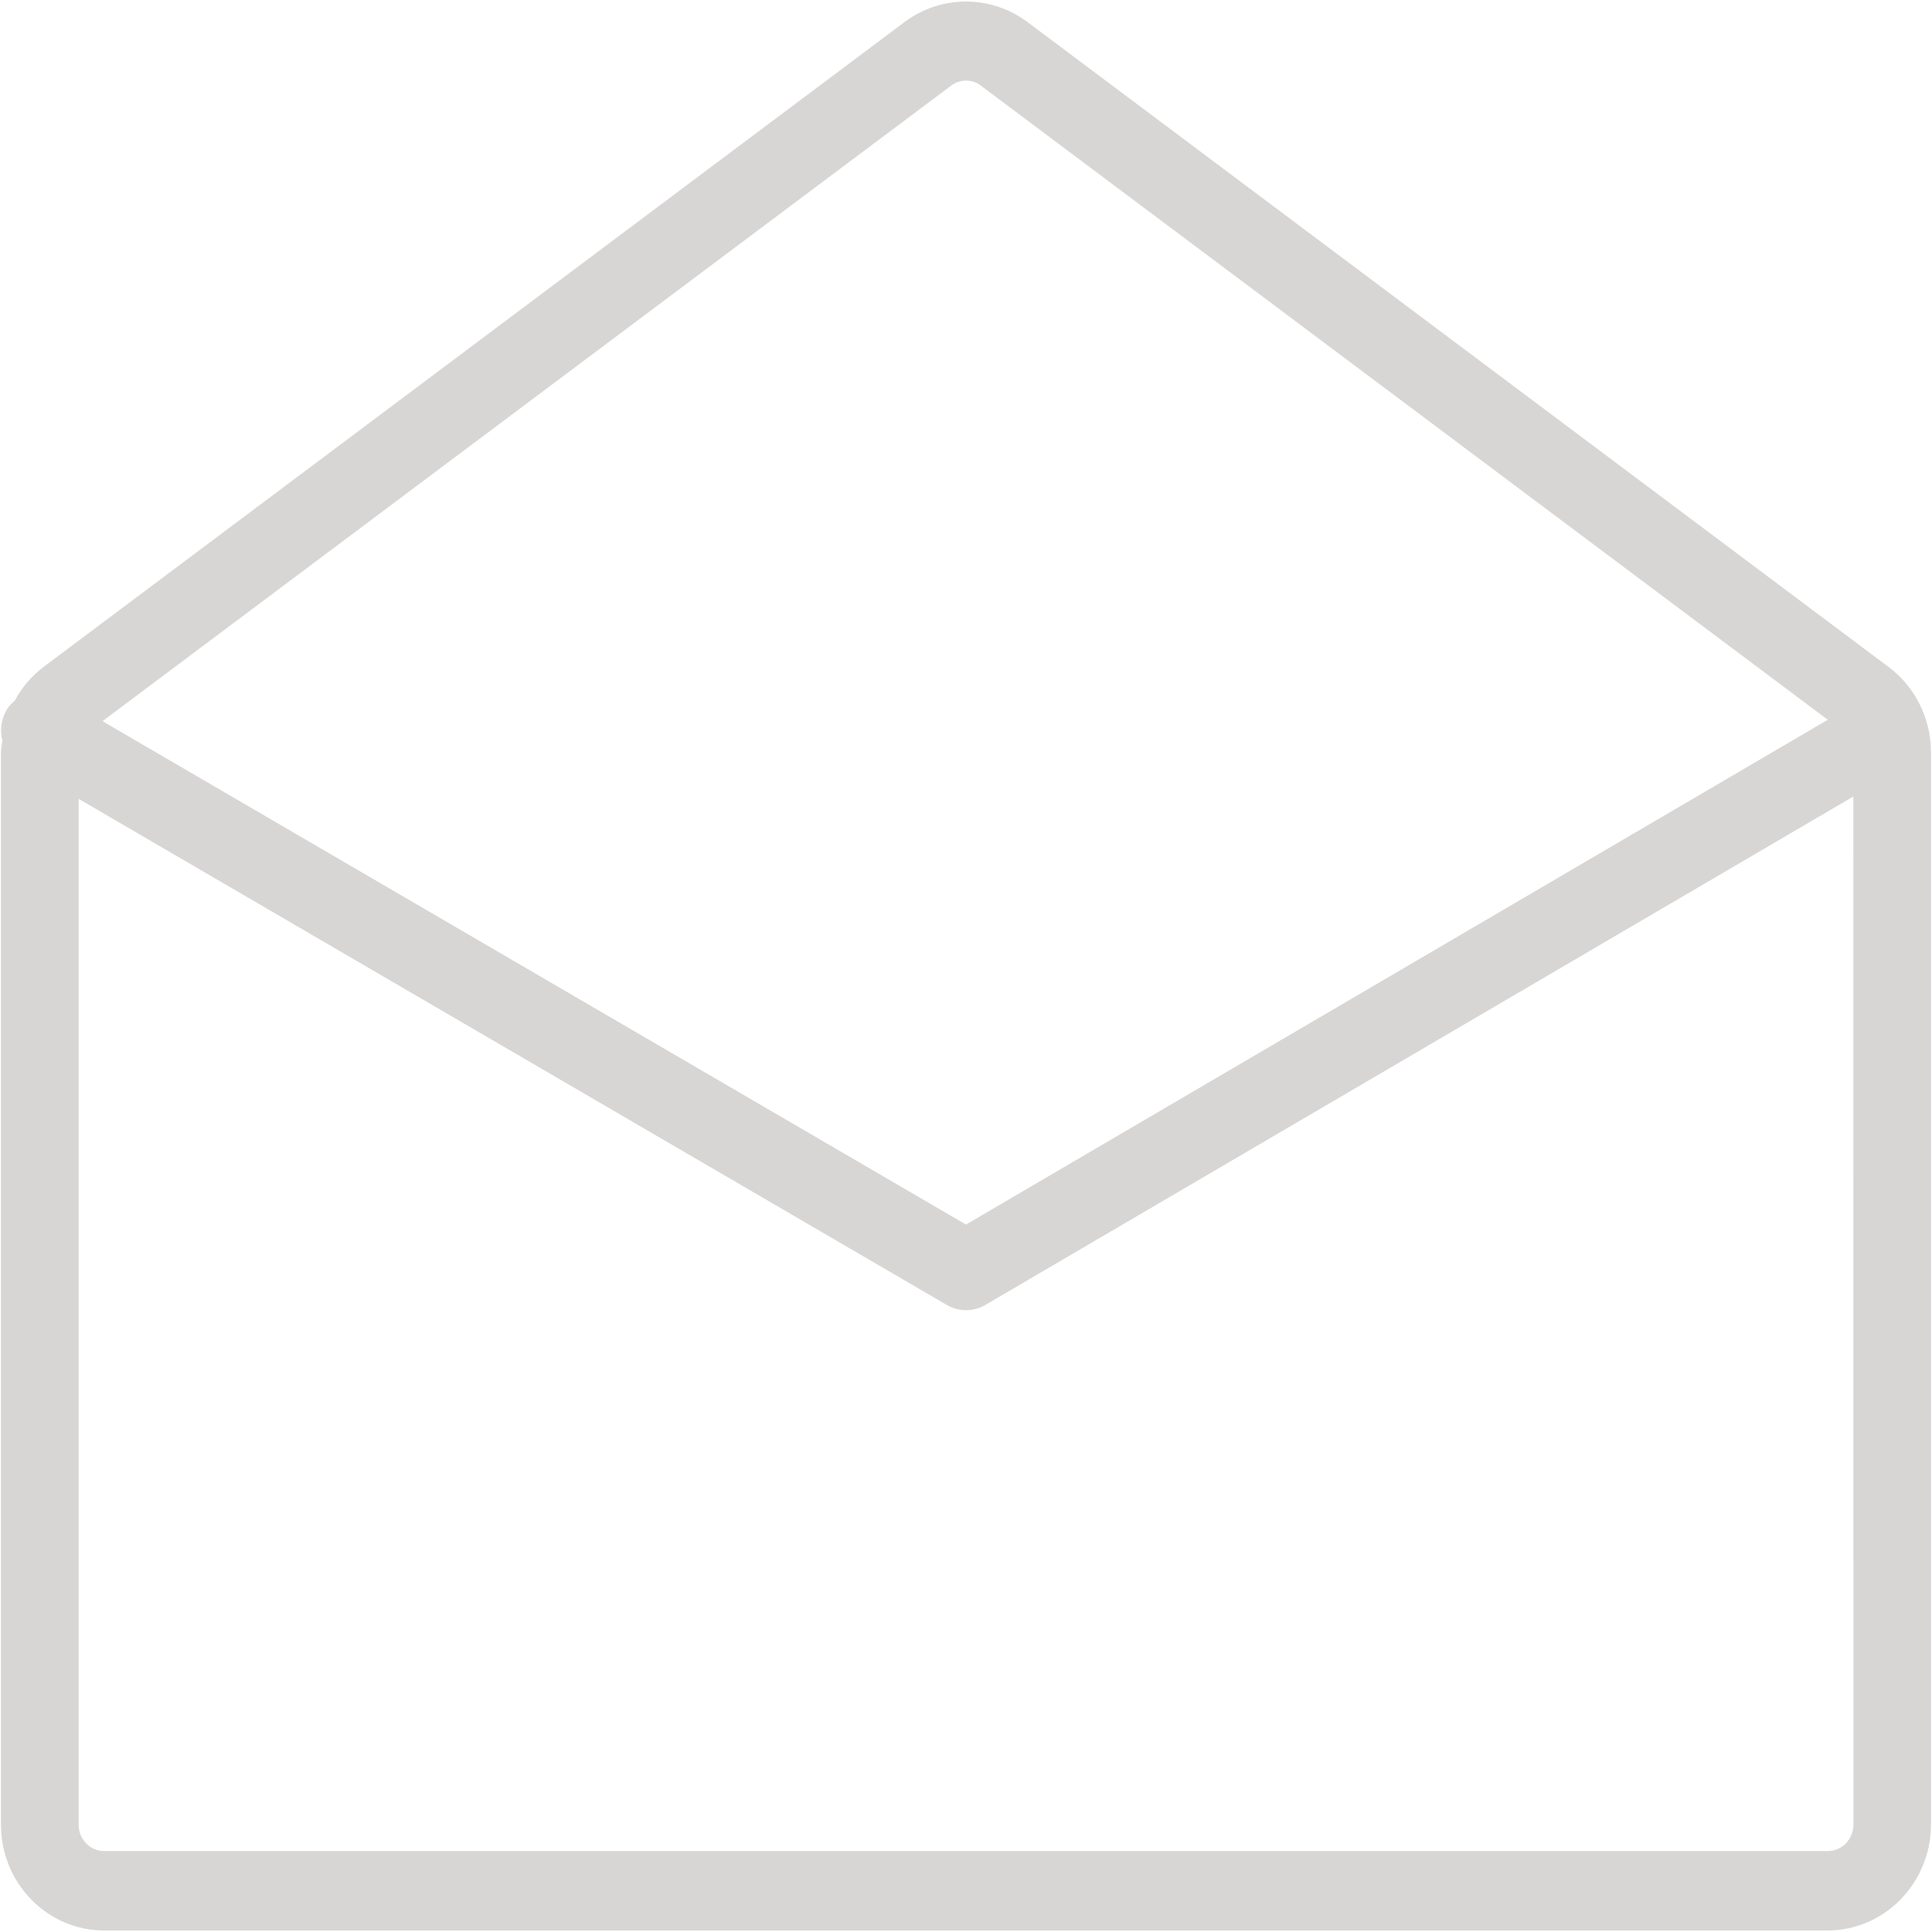 <?xml version="1.0" encoding="UTF-8"?>
<svg width="18px" height="18px" viewBox="0 0 18 18" version="1.1" xmlns="http://www.w3.org/2000/svg" xmlns:xlink="http://www.w3.org/1999/xlink">
    <!-- Generator: Sketch 50 (54983) - http://www.bohemiancoding.com/sketch -->
    <title>icon-action</title>
    <desc>Created with Sketch.</desc>
    <defs></defs>
    <g id="Page-1" stroke="none" stroke-width="1" fill="none" fill-rule="evenodd">
        <g id="subscribe" transform="translate(-296, -1017)" fill="#D8D6D5" fill-rule="nonzero">
            <g id="标签栏" transform="translate(0, 1010)">
                <g id="邮箱" transform="translate(248, 7)">
                    <g id="icon-action" transform="translate(48, 0)">
                        <path d="M17.991,7.009 C17.99,6.695 17.844,6.4 17.597,6.215 L9.567,0.201 C9.228,-0.048 8.772,-0.048 8.433,0.201 L0.404,6.215 C0.295,6.298 0.204,6.404 0.138,6.527 C0.106,6.553 0.078,6.585 0.057,6.622 C0.01,6.707 -0.002,6.807 0.022,6.901 C0.018,6.937 0.009,6.972 0.009,7.009 L0.009,17.001 C0.009,17.544 0.44,17.986 0.971,17.986 L17.029,17.986 C17.559,17.984 17.988,17.544 17.991,17.001 L17.991,7.009 Z M8.86,0.799 C8.9,0.768 8.949,0.751 9,0.751 C9.051,0.751 9.1,0.767 9.14,0.799 L17.029,6.706 L9,11.409 L0.955,6.719 L8.86,0.799 Z M17.198,17.174 C17.153,17.22 17.092,17.246 17.029,17.246 L0.971,17.246 C0.84,17.246 0.733,17.137 0.733,17.002 L0.733,7.443 L8.821,12.158 C8.932,12.223 9.069,12.223 9.18,12.158 L17.267,7.421 L17.268,17.001 C17.267,17.066 17.242,17.128 17.198,17.174 Z" id="Shape"></path>
                    </g>
                </g>
            </g>
        </g>
    </g>
</svg>